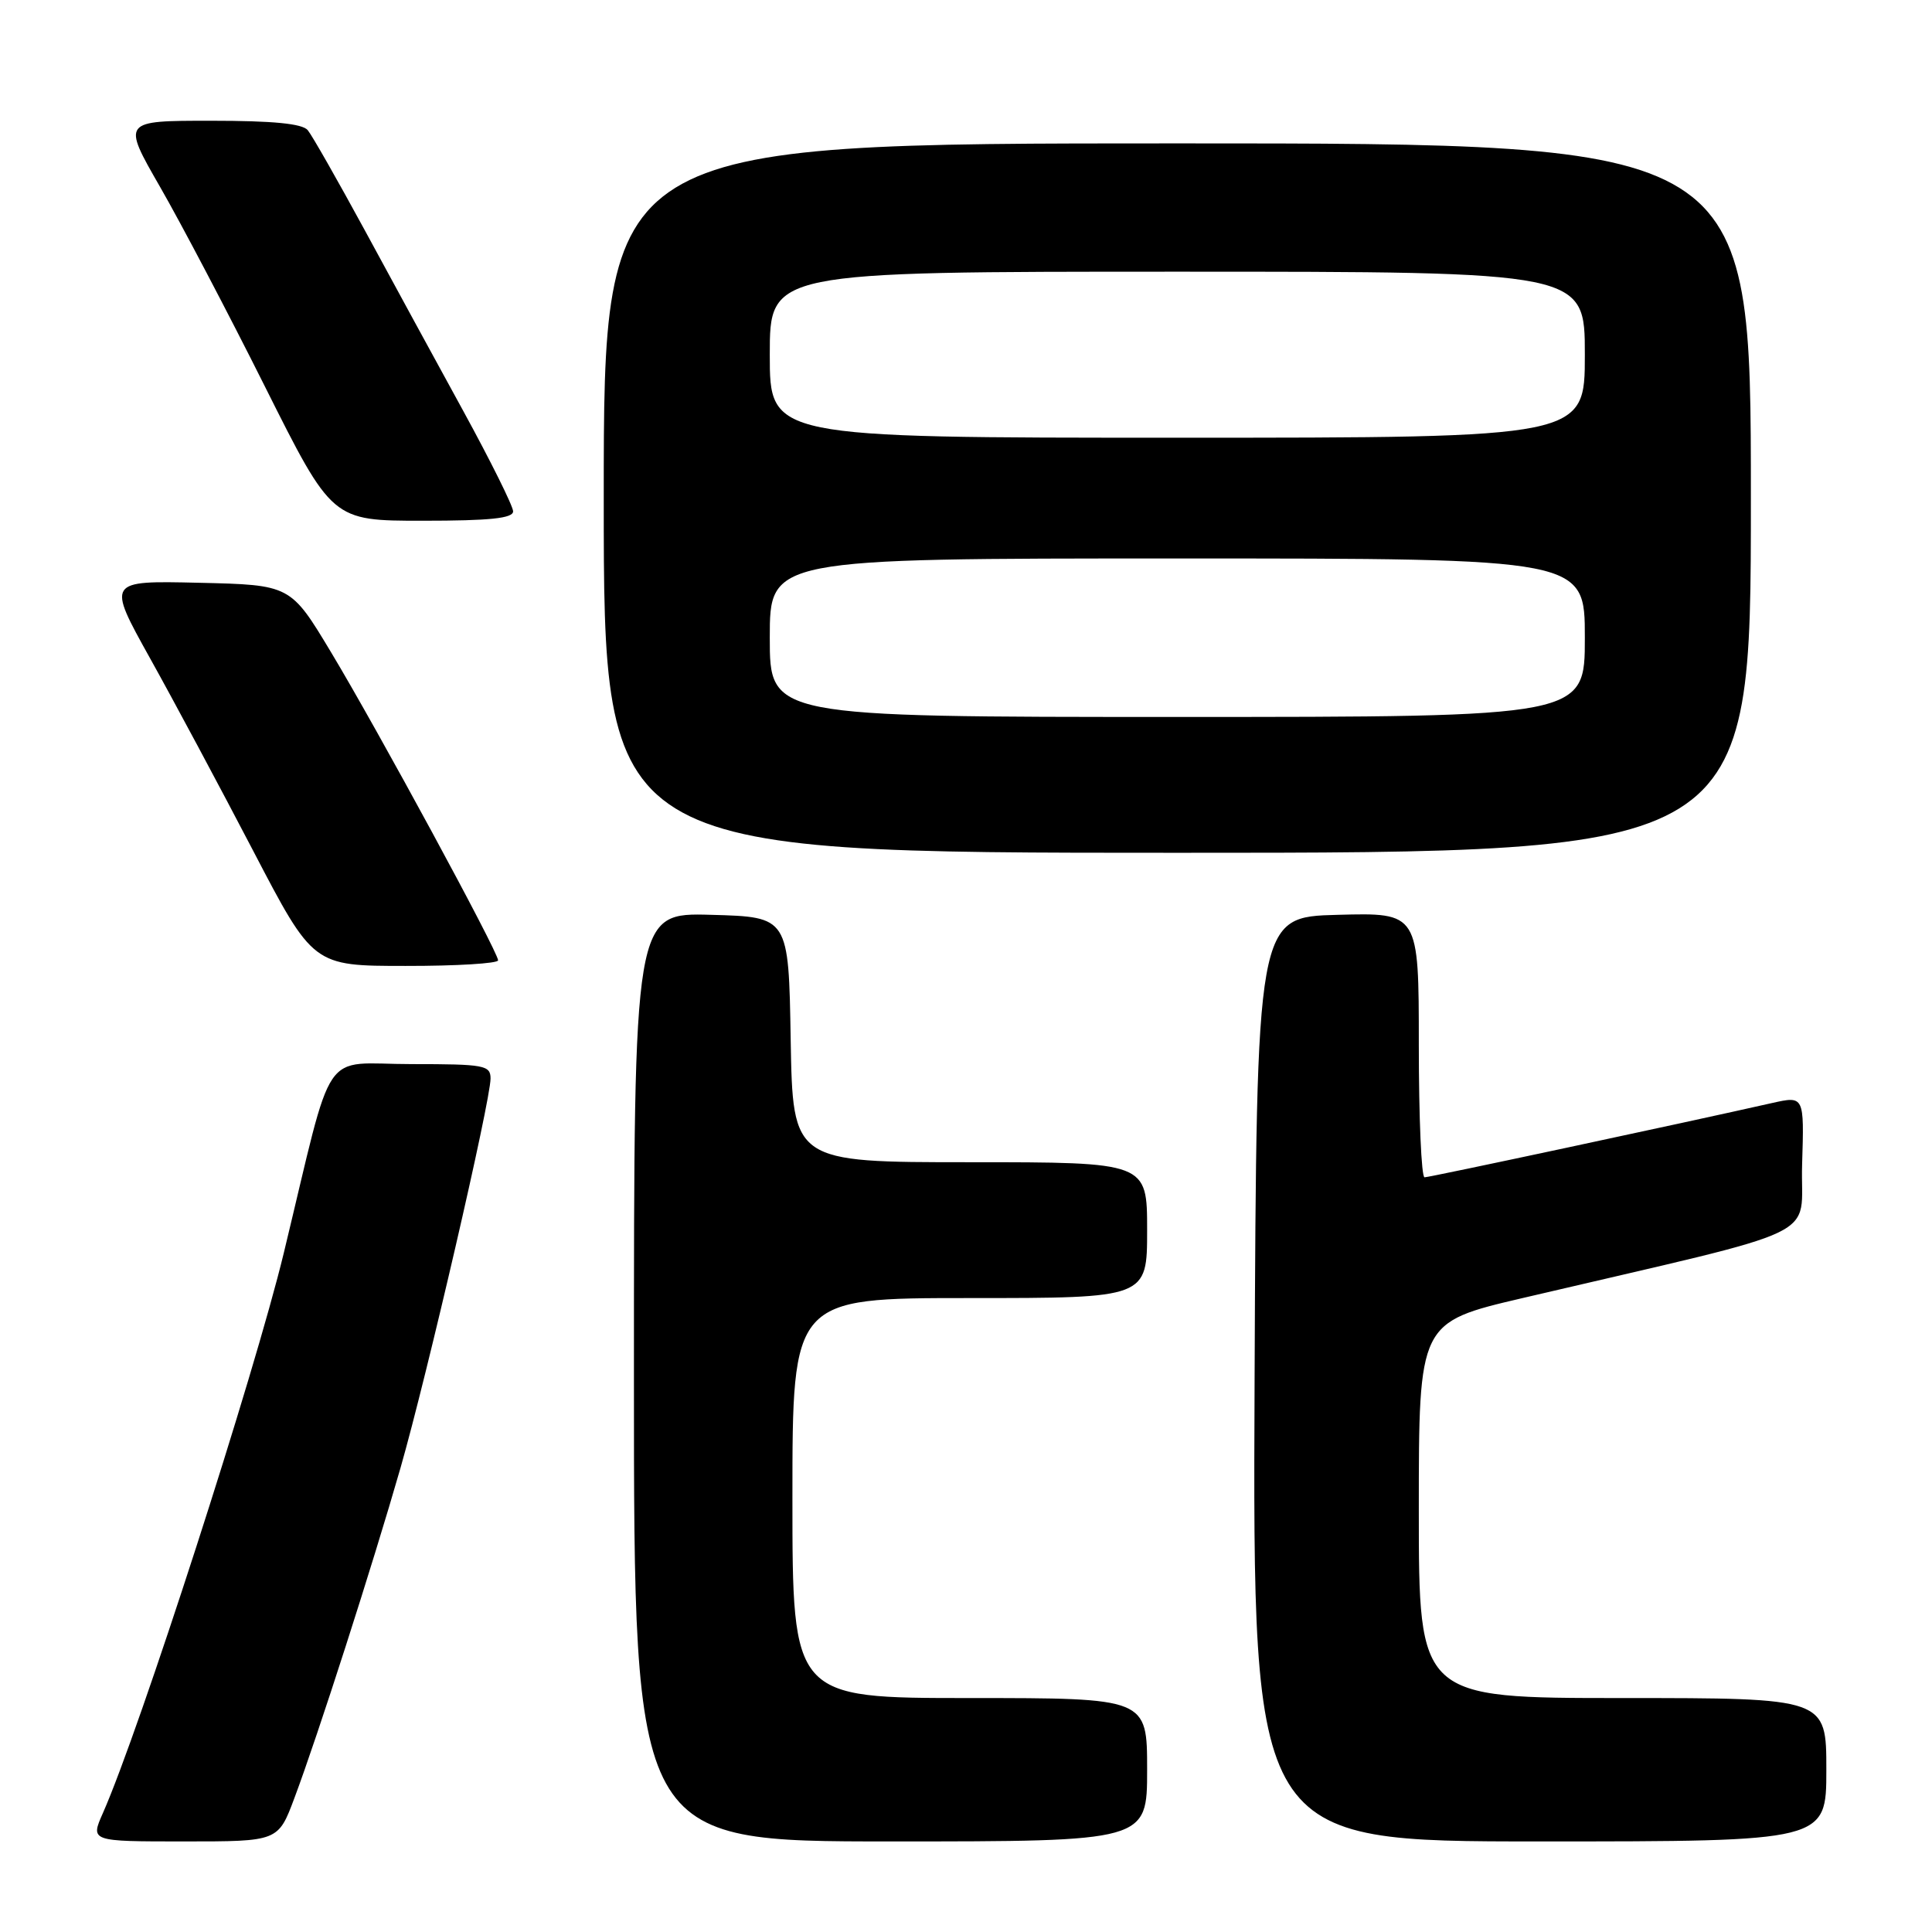 <?xml version="1.0" encoding="UTF-8" standalone="no"?>
<!DOCTYPE svg PUBLIC "-//W3C//DTD SVG 1.1//EN" "http://www.w3.org/Graphics/SVG/1.1/DTD/svg11.dtd" >
<svg xmlns="http://www.w3.org/2000/svg" xmlns:xlink="http://www.w3.org/1999/xlink" version="1.1" viewBox="0 0 256 256">
 <g >
 <path fill="currentColor"
d=" M 39.01 238.25 C 42.09 230.05 49.37 207.39 53.07 194.50 C 56.59 182.22 65.00 145.87 65.00 142.91 C 65.00 141.15 64.17 141.00 54.58 141.00 C 42.33 141.00 44.38 137.98 37.61 166.00 C 33.73 182.07 18.47 229.33 13.63 240.25 C 11.97 244.00 11.97 244.00 24.41 244.00 C 36.86 244.00 36.86 244.00 39.01 238.25 Z  M 152.00 234.50 C 152.00 225.00 152.00 225.00 128.50 225.00 C 105.00 225.00 105.00 225.00 105.00 198.50 C 105.00 172.00 105.00 172.00 128.50 172.00 C 152.00 172.00 152.00 172.00 152.00 163.00 C 152.00 154.00 152.00 154.00 128.52 154.00 C 105.05 154.00 105.05 154.00 104.77 137.75 C 104.50 121.50 104.50 121.50 94.25 121.22 C 84.00 120.93 84.00 120.93 84.00 182.47 C 84.00 244.00 84.00 244.00 118.00 244.00 C 152.00 244.00 152.00 244.00 152.00 234.50 Z  M 242.00 234.50 C 242.00 225.00 242.00 225.00 215.00 225.00 C 188.00 225.00 188.00 225.00 188.00 200.11 C 188.00 175.22 188.00 175.22 201.75 172.00 C 242.89 162.35 238.47 164.47 238.79 154.28 C 239.07 145.20 239.07 145.20 234.79 146.16 C 223.01 148.82 189.42 156.00 188.76 156.00 C 188.34 156.00 188.00 148.11 188.00 138.47 C 188.00 120.93 188.00 120.93 177.25 121.22 C 166.50 121.50 166.50 121.50 166.24 182.75 C 165.98 244.00 165.98 244.00 203.99 244.00 C 242.00 244.00 242.00 244.00 242.00 234.50 Z  M 66.00 127.25 C 66.00 126.13 50.08 96.76 43.88 86.45 C 38.50 77.50 38.50 77.50 26.33 77.22 C 14.16 76.94 14.16 76.94 19.88 87.22 C 23.03 92.87 29.18 104.36 33.55 112.74 C 41.50 127.99 41.50 127.99 53.75 127.99 C 60.49 128.00 66.00 127.66 66.00 127.25 Z  M 232.00 66.00 C 232.00 19.00 232.00 19.00 156.00 19.00 C 80.00 19.00 80.00 19.00 80.00 66.00 C 80.00 113.00 80.00 113.00 156.00 113.00 C 232.00 113.00 232.00 113.00 232.00 66.00 Z  M 67.99 67.75 C 67.98 67.06 65.02 61.10 61.41 54.50 C 57.79 47.90 51.91 37.10 48.33 30.50 C 44.74 23.90 41.35 17.94 40.78 17.25 C 40.07 16.38 36.18 16.00 27.96 16.00 C 16.17 16.00 16.17 16.00 21.20 24.75 C 23.97 29.56 30.24 41.49 35.12 51.25 C 44.01 69.00 44.01 69.00 56.01 69.00 C 64.94 69.00 68.00 68.68 67.99 67.75 Z  M 102.00 84.50 C 102.00 74.00 102.00 74.00 156.00 74.00 C 210.00 74.00 210.00 74.00 210.00 84.50 C 210.00 95.00 210.00 95.00 156.00 95.00 C 102.00 95.00 102.00 95.00 102.00 84.50 Z  M 102.00 47.00 C 102.00 36.00 102.00 36.00 156.00 36.00 C 210.00 36.00 210.00 36.00 210.00 47.00 C 210.00 58.00 210.00 58.00 156.00 58.00 C 102.00 58.00 102.00 58.00 102.00 47.00 Z "/>
</g>
</svg>